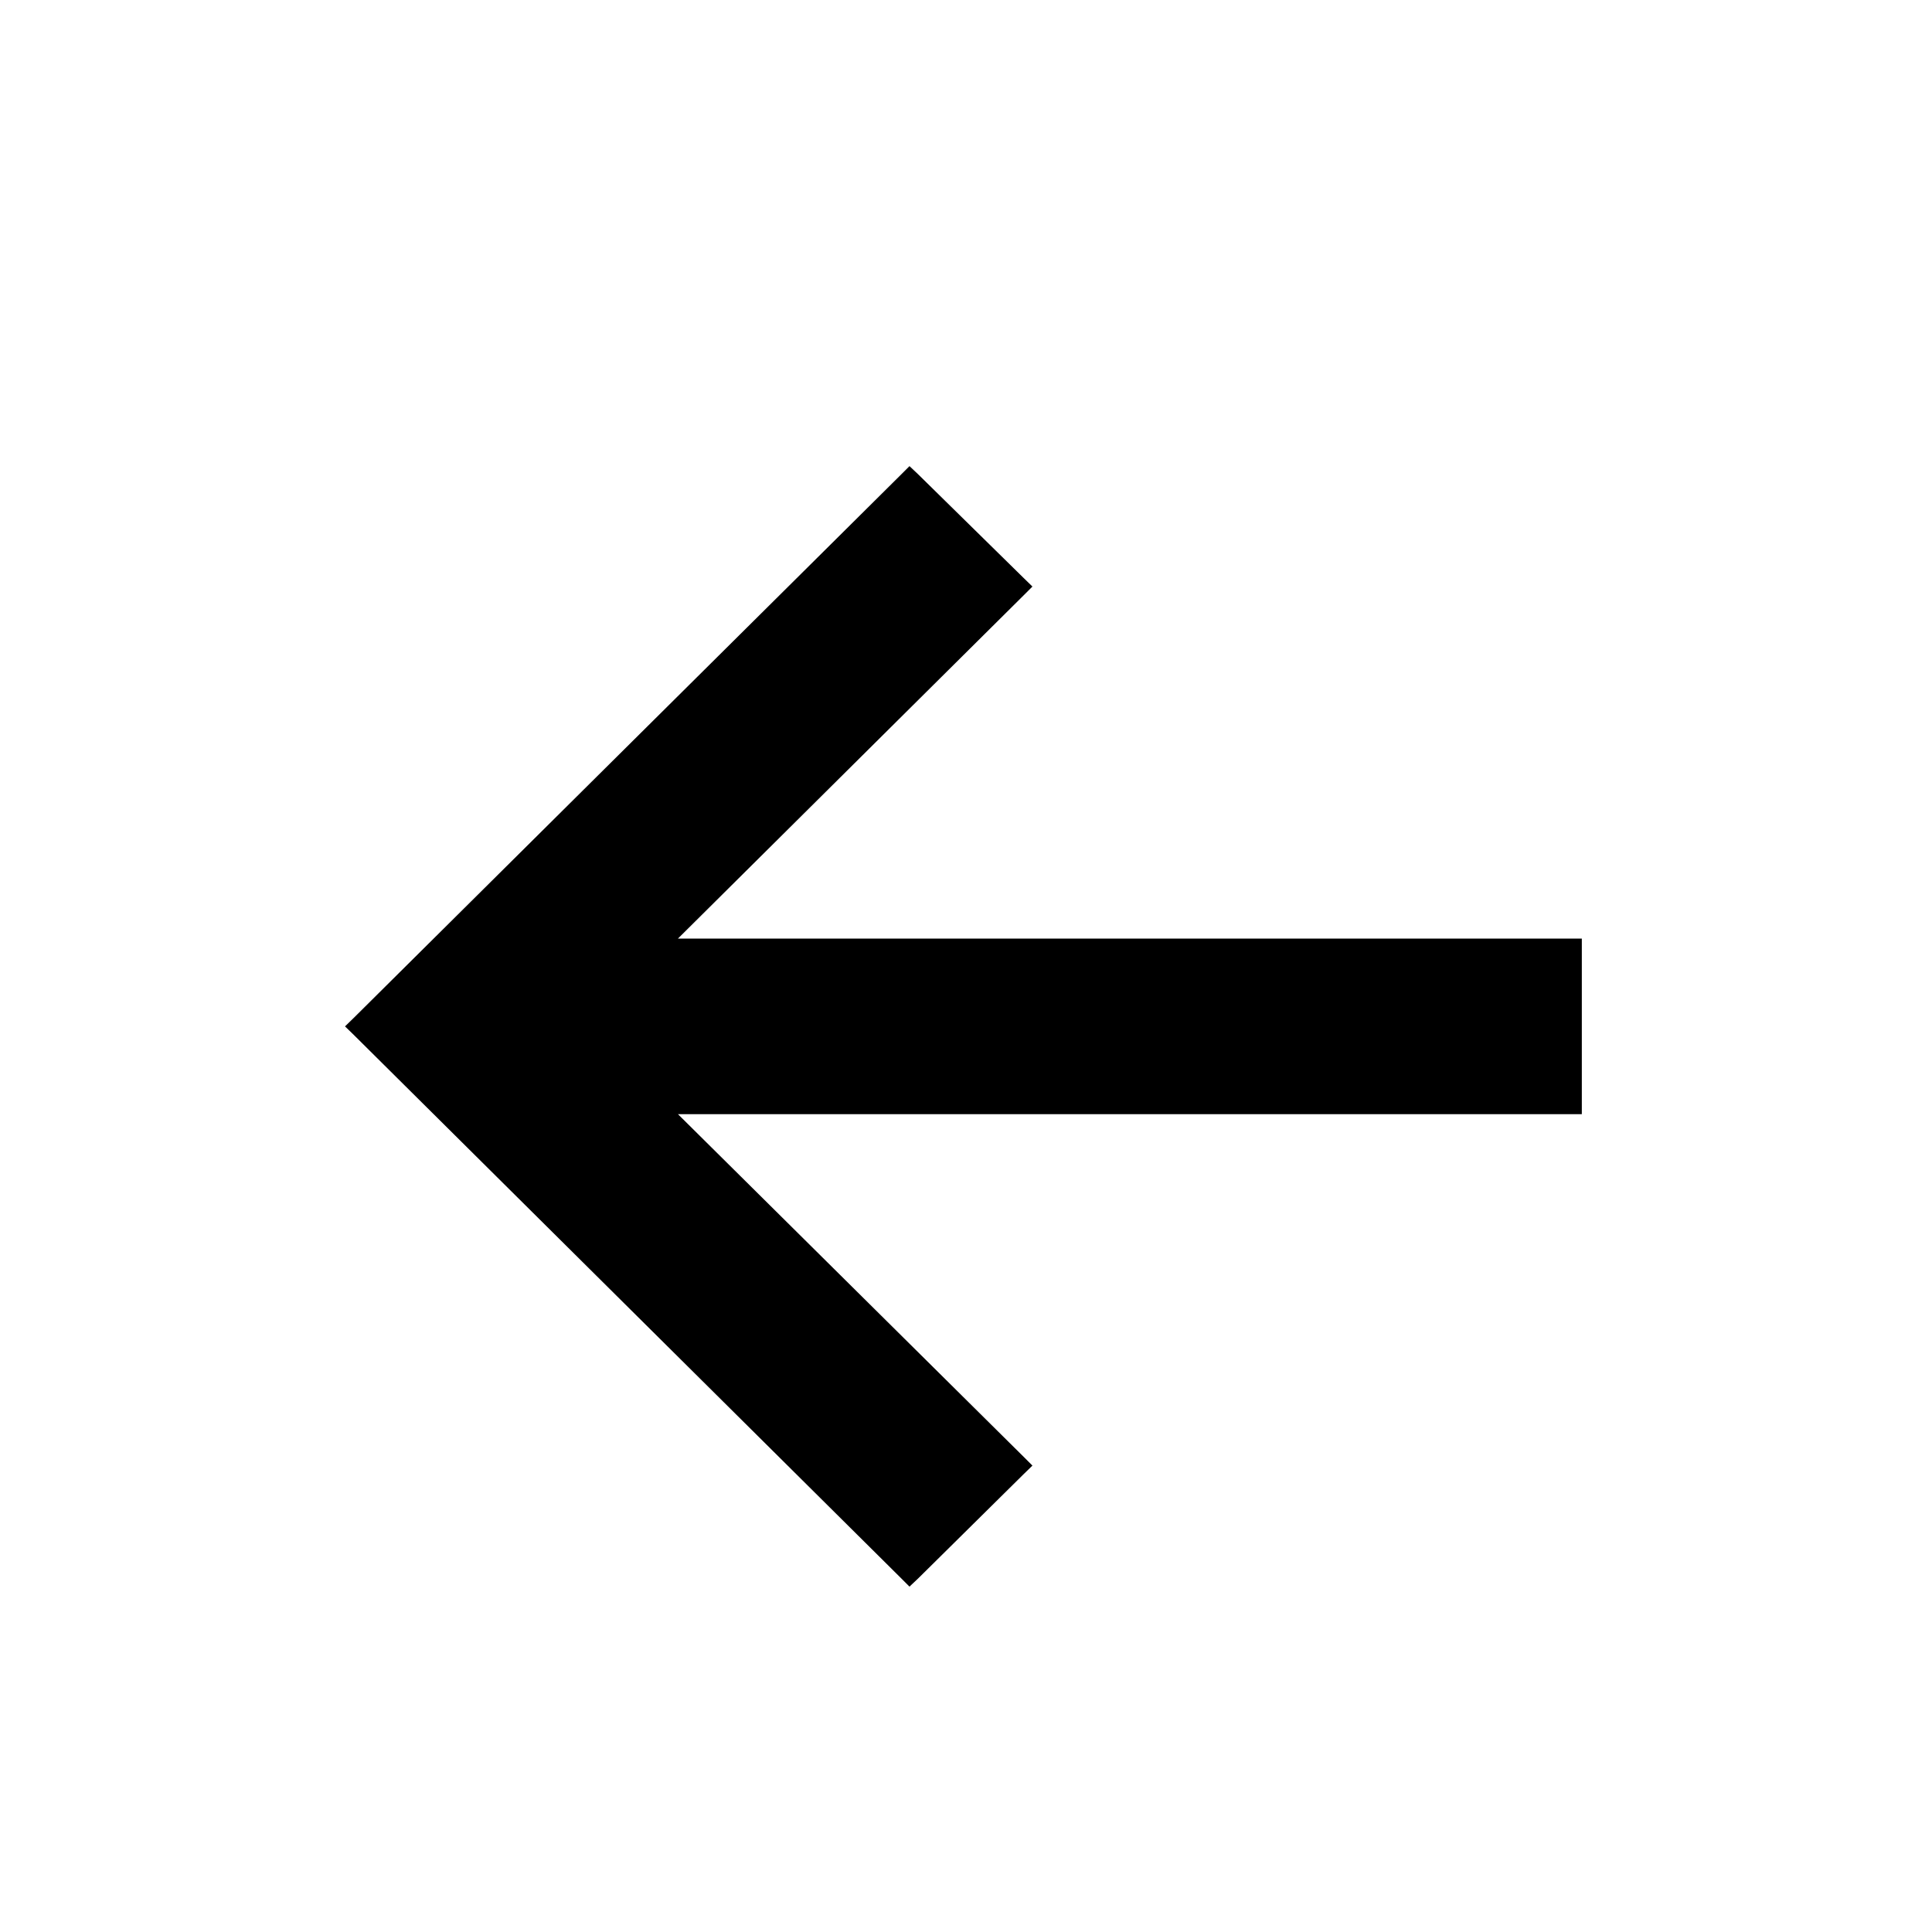 <svg width="16" height="16" fill="none" xmlns="http://www.w3.org/2000/svg"><path d="m7.569 3.964-.036-.034-.035.035-4.533 4.5-.036.035.036.035 4.533 4.5.035.035.036-.034.874-.864.036-.035-.036-.036-2.95-2.924H13.05V7.823H5.493l2.95-2.929.036-.036-.036-.035-.874-.859Z" fill="currentColor" stroke="currentColor" stroke-width=".1"/></svg>